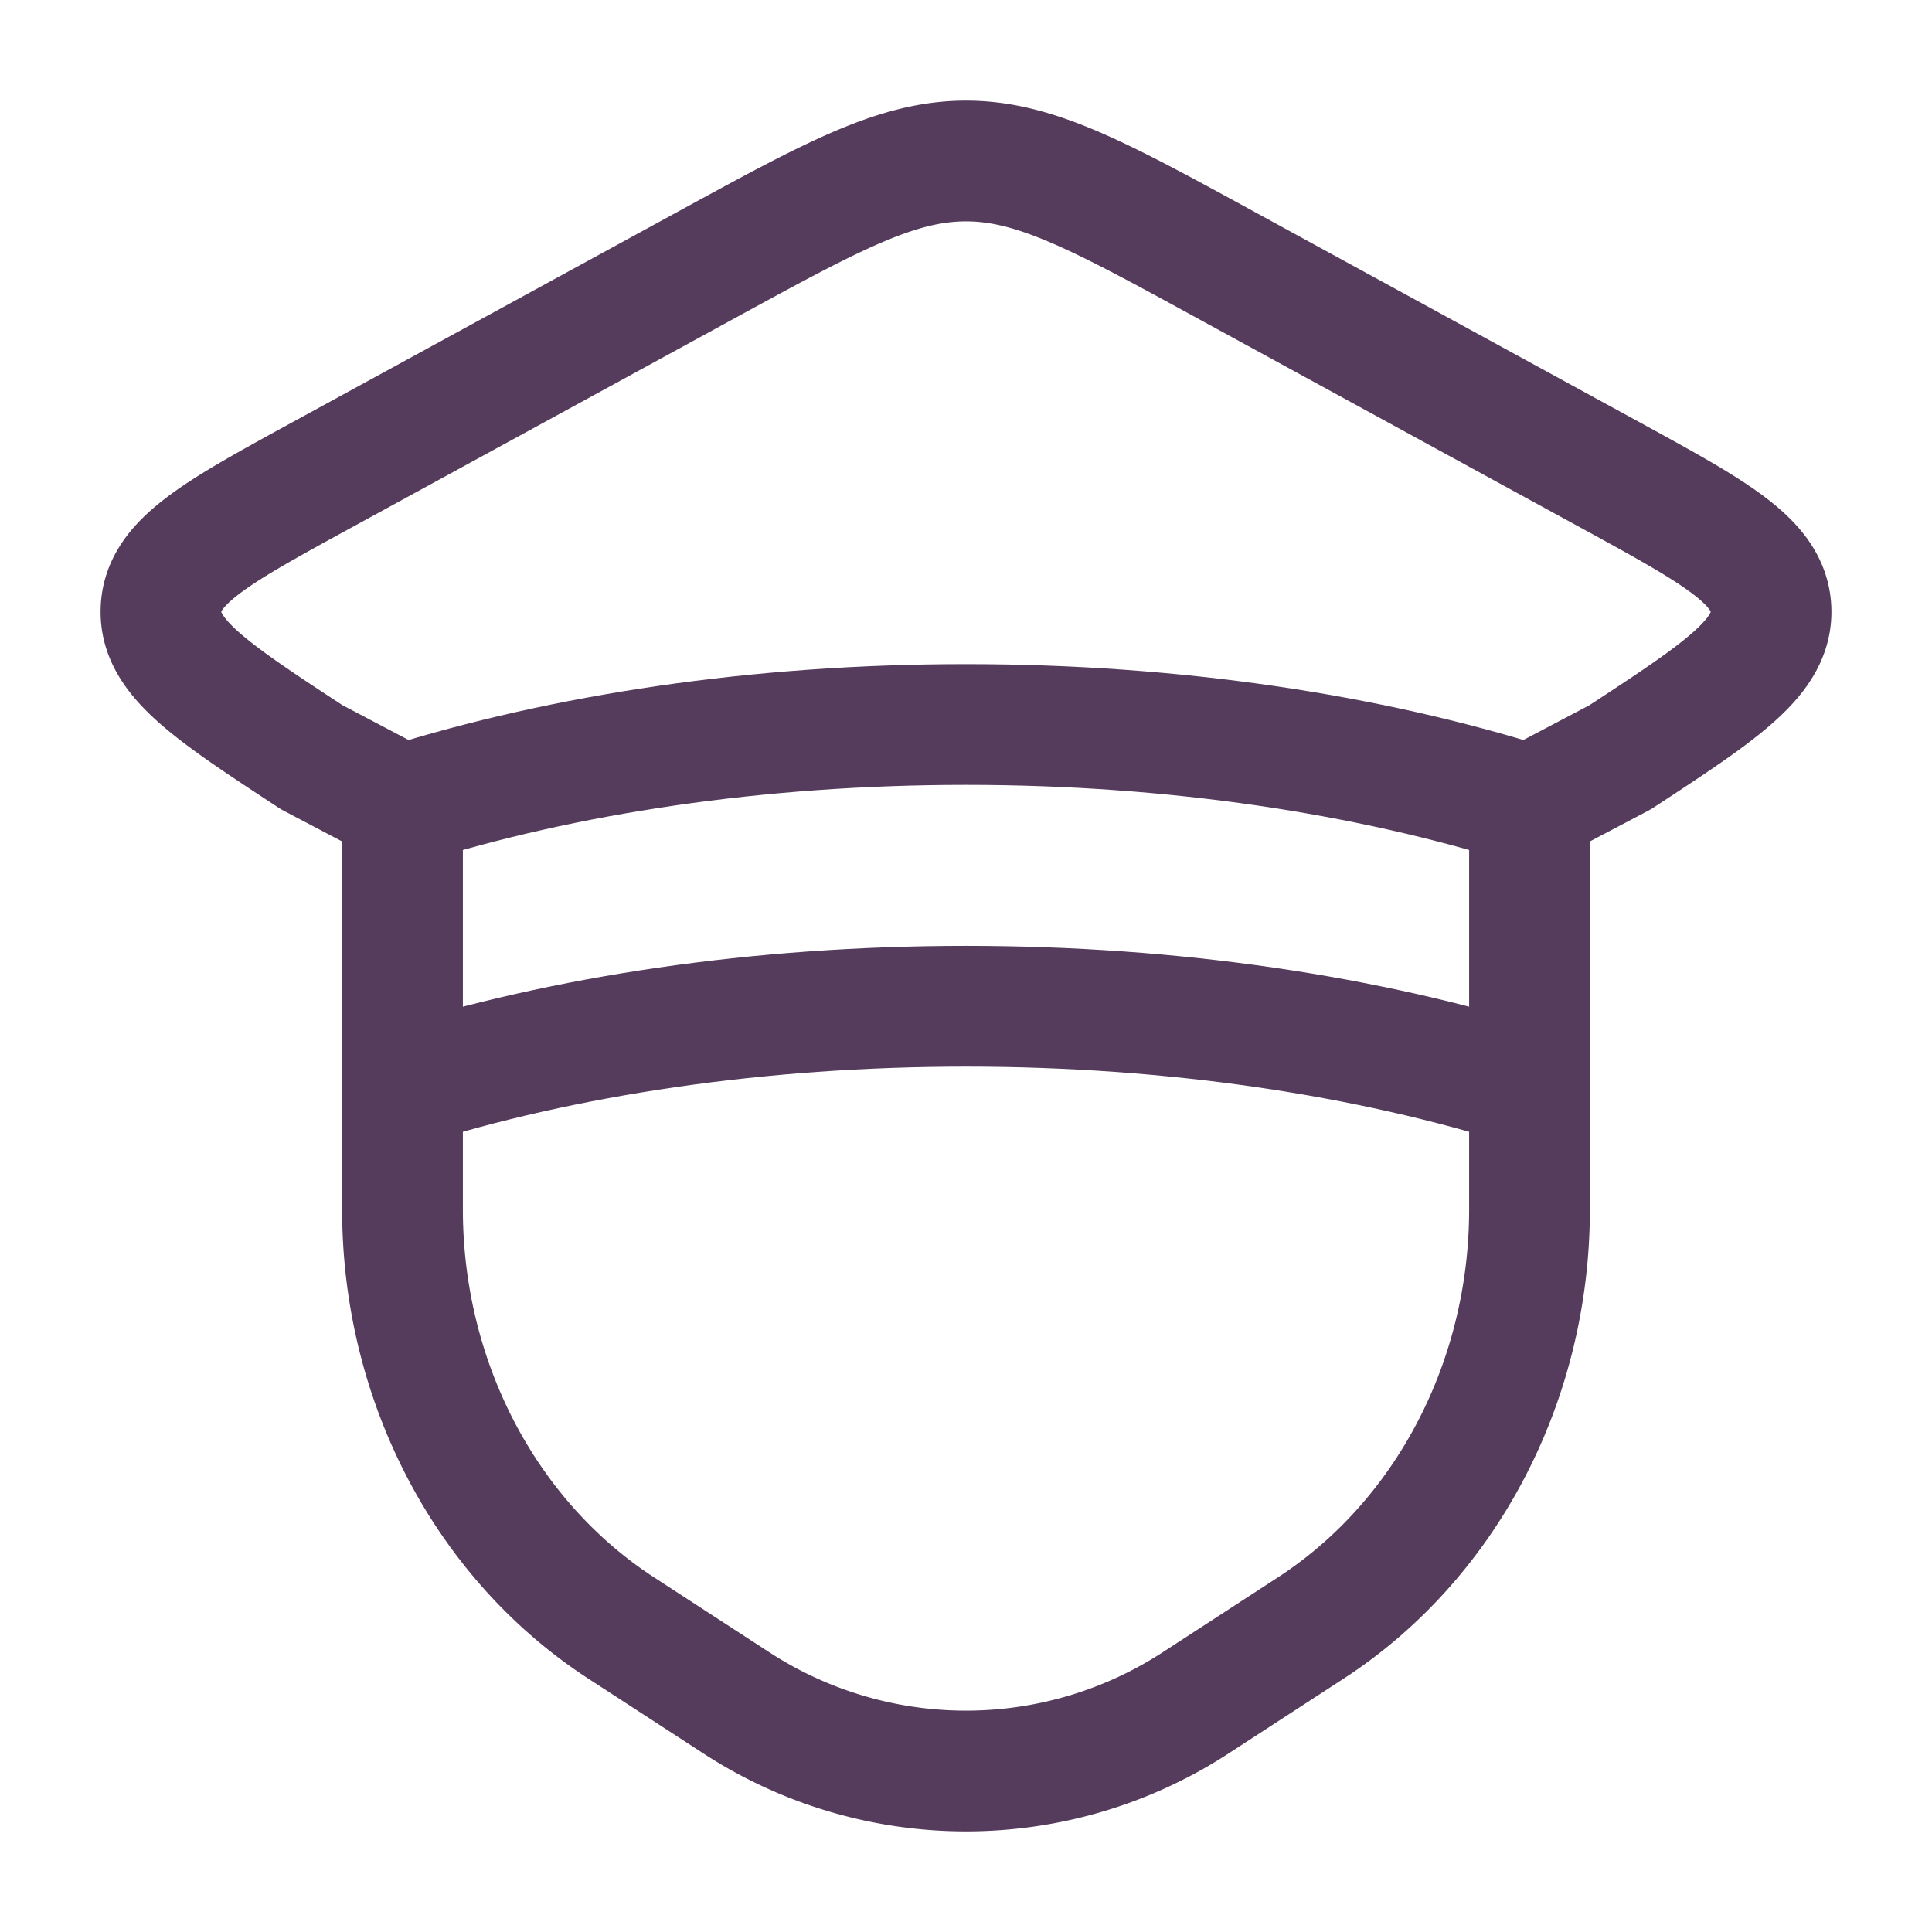 <svg xmlns="http://www.w3.org/2000/svg" width="25" height="25" viewBox="0 0 24 24"><g fill="none" stroke="currentColor" stroke-linecap="round" stroke-linejoin="round" stroke-width="1.5" color="#563c5c"><path d="M19 10c-2.005-.632-4.412-1-7-1s-4.995.368-7 1v3.5c2.005-.632 4.412-1 7-1s4.995.368 7 1z"/><path d="M19 13v2.023c0 2.131-1.032 4.106-2.719 5.202l-1.4.91a5.23 5.23 0 0 1-5.762 0l-1.4-.91C6.032 19.13 5 17.155 5 15.023V13m14-3l1.126-.593C21.389 8.58 22.02 8.165 22 7.573c-.021-.592-.68-.952-1.997-1.672l-4.728-2.583C13.668 2.439 12.865 2 12 2s-1.668.44-3.275 1.318L3.998 5.9C2.68 6.621 2.02 6.981 2 7.573s.61 1.006 1.873 1.834L5 10"/></g></svg>